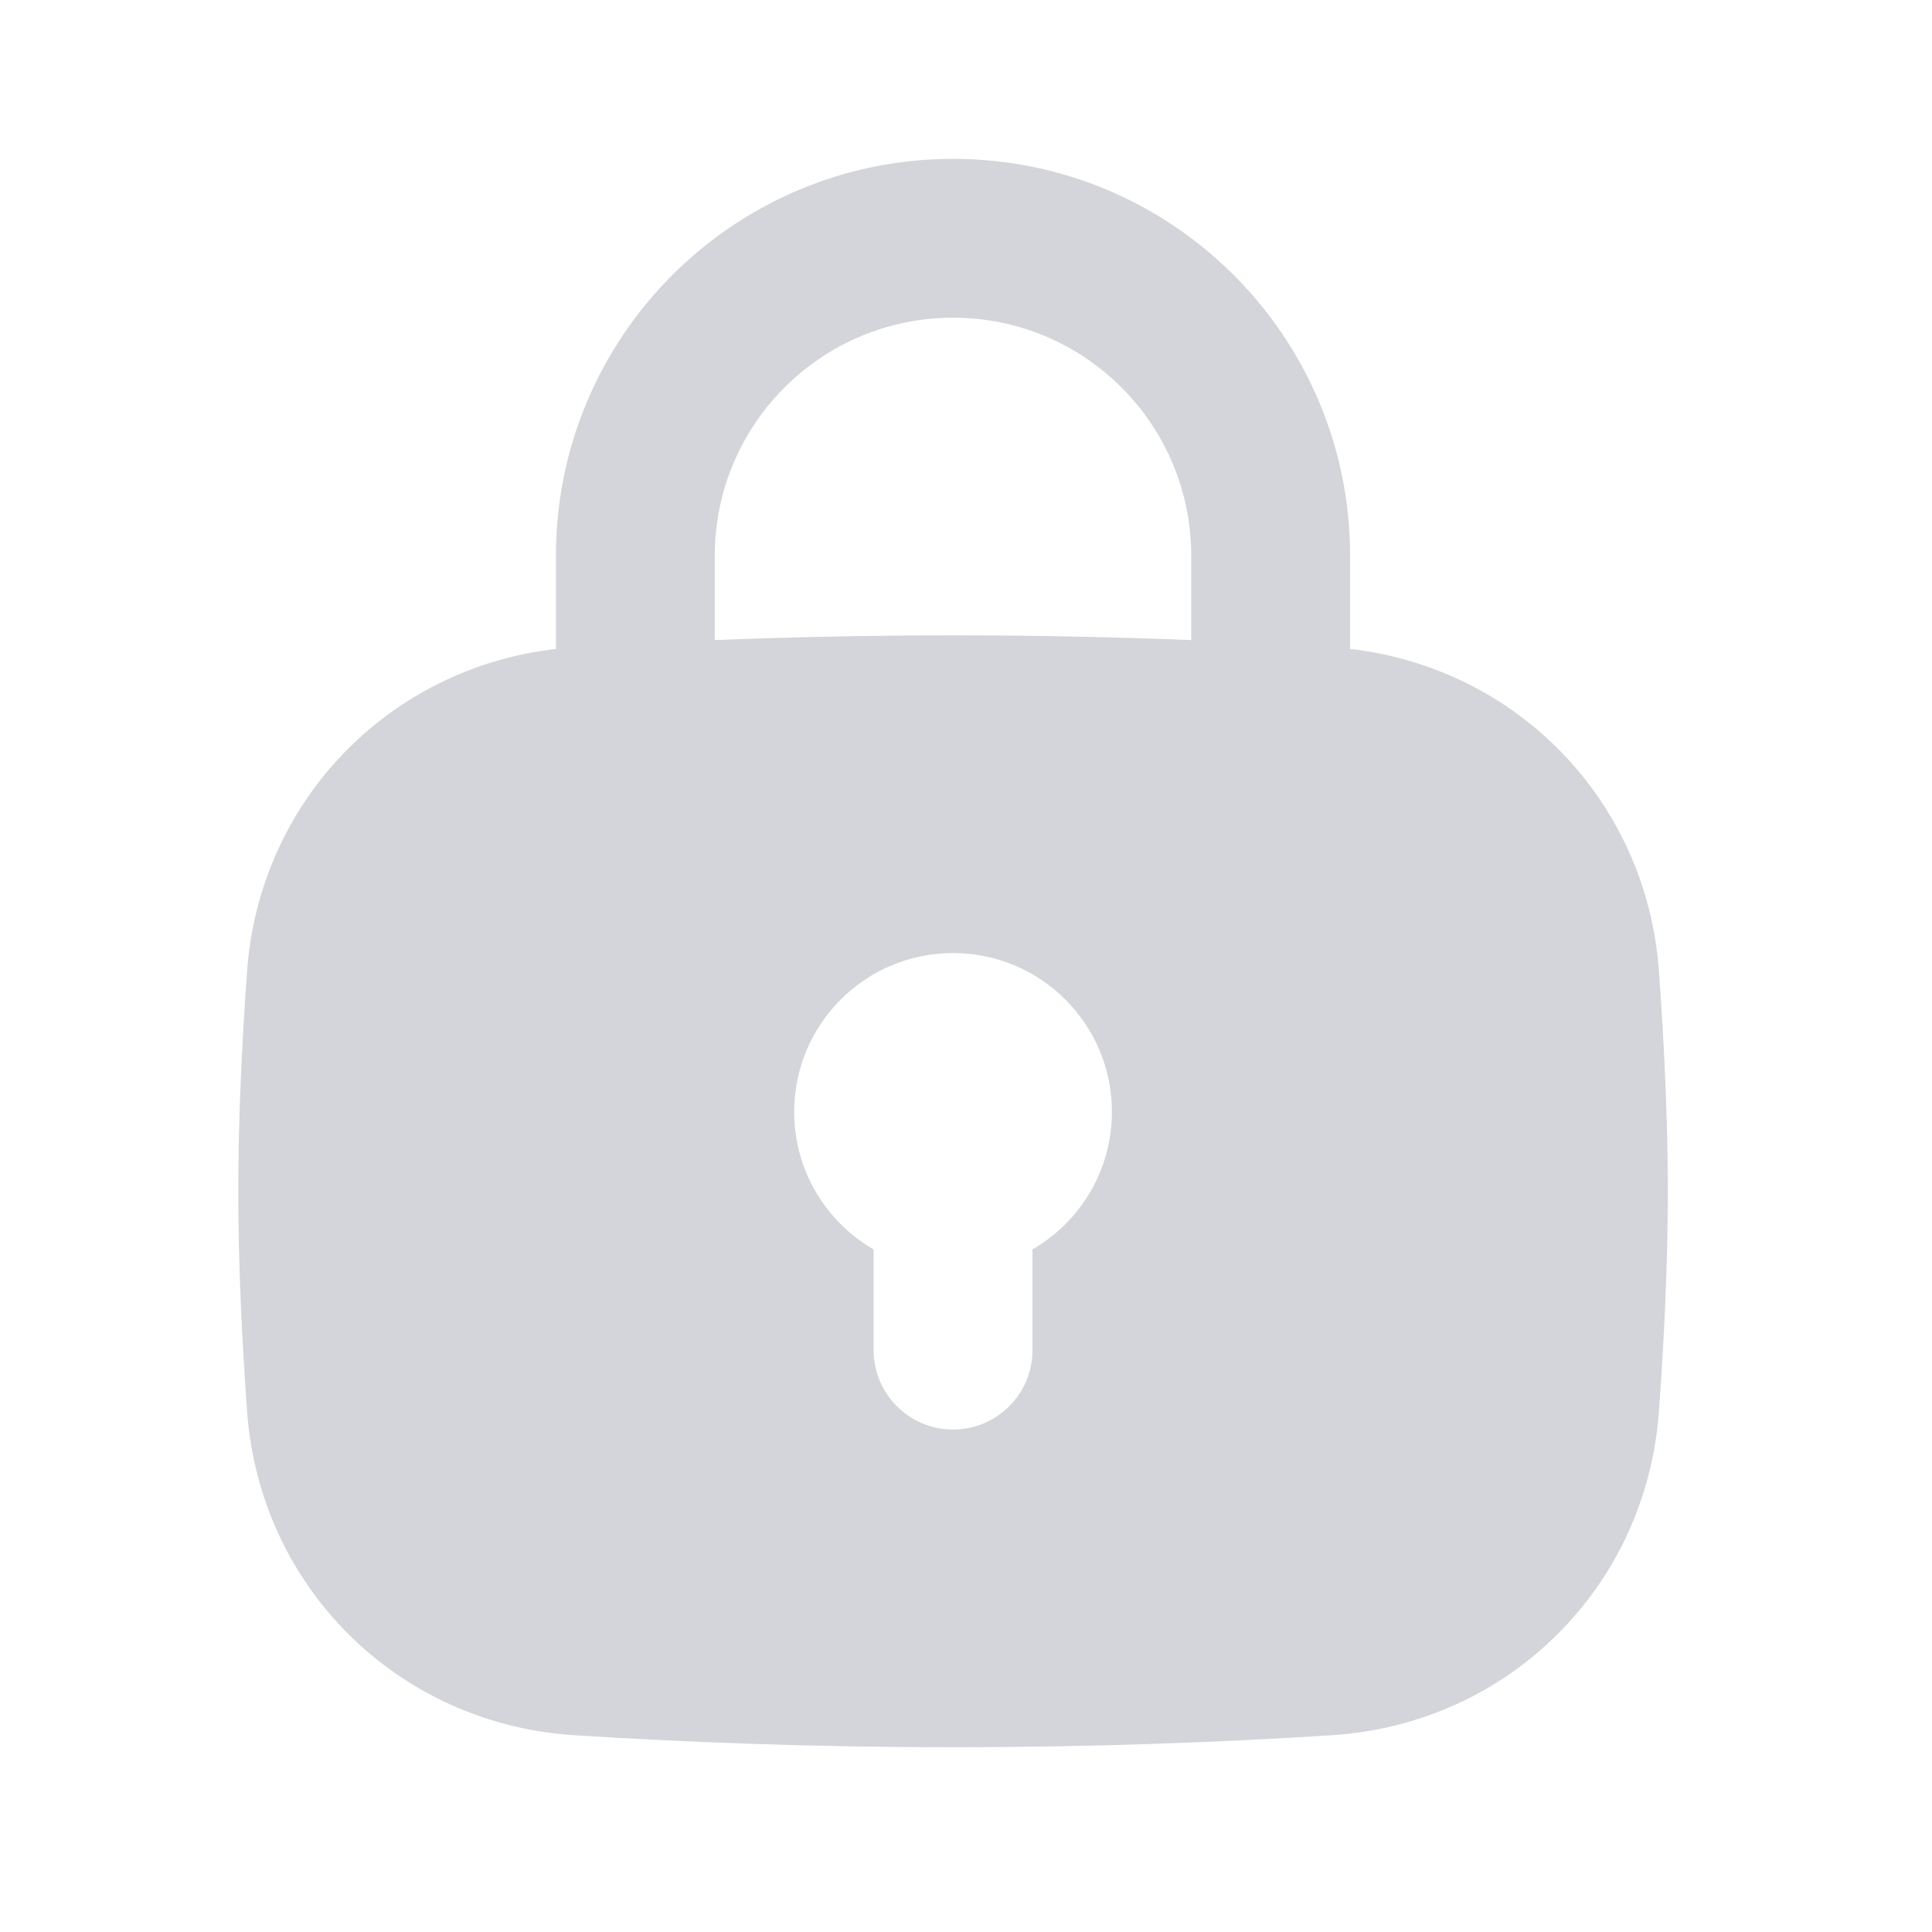 <svg width="27" height="27" viewBox="0 0 27 27" fill="none" xmlns="http://www.w3.org/2000/svg">
<path fill-rule="evenodd" clip-rule="evenodd" d="M13.319 2.22C10.254 2.22 7.769 4.704 7.769 7.769V9.069C5.431 9.337 3.625 11.199 3.453 13.573C3.381 14.566 3.33 15.633 3.33 16.648C3.33 17.664 3.381 18.731 3.453 19.724C3.631 22.184 5.565 24.094 8.026 24.25C9.498 24.344 11.298 24.418 13.319 24.418C15.339 24.418 17.139 24.344 18.611 24.25C21.073 24.094 23.006 22.184 23.184 19.724C23.256 18.731 23.308 17.664 23.308 16.648C23.308 15.633 23.256 14.566 23.184 13.573C23.013 11.199 21.206 9.337 18.868 9.069V7.769C18.868 4.704 16.384 2.22 13.319 2.22ZM16.648 8.945V7.769C16.648 5.93 15.158 4.44 13.319 4.44C11.48 4.44 9.989 5.93 9.989 7.769V8.945C11.007 8.905 12.124 8.879 13.319 8.879C14.513 8.879 15.63 8.905 16.648 8.945ZM14.429 17.461C15.092 17.077 15.539 16.36 15.539 15.539C15.539 14.312 14.545 13.319 13.319 13.319C12.093 13.319 11.099 14.312 11.099 15.539C11.099 16.36 11.545 17.077 12.209 17.461V18.868C12.209 19.481 12.706 19.978 13.319 19.978C13.932 19.978 14.429 19.481 14.429 18.868V17.461Z" fill="#D3D5DA"/>
</svg>
